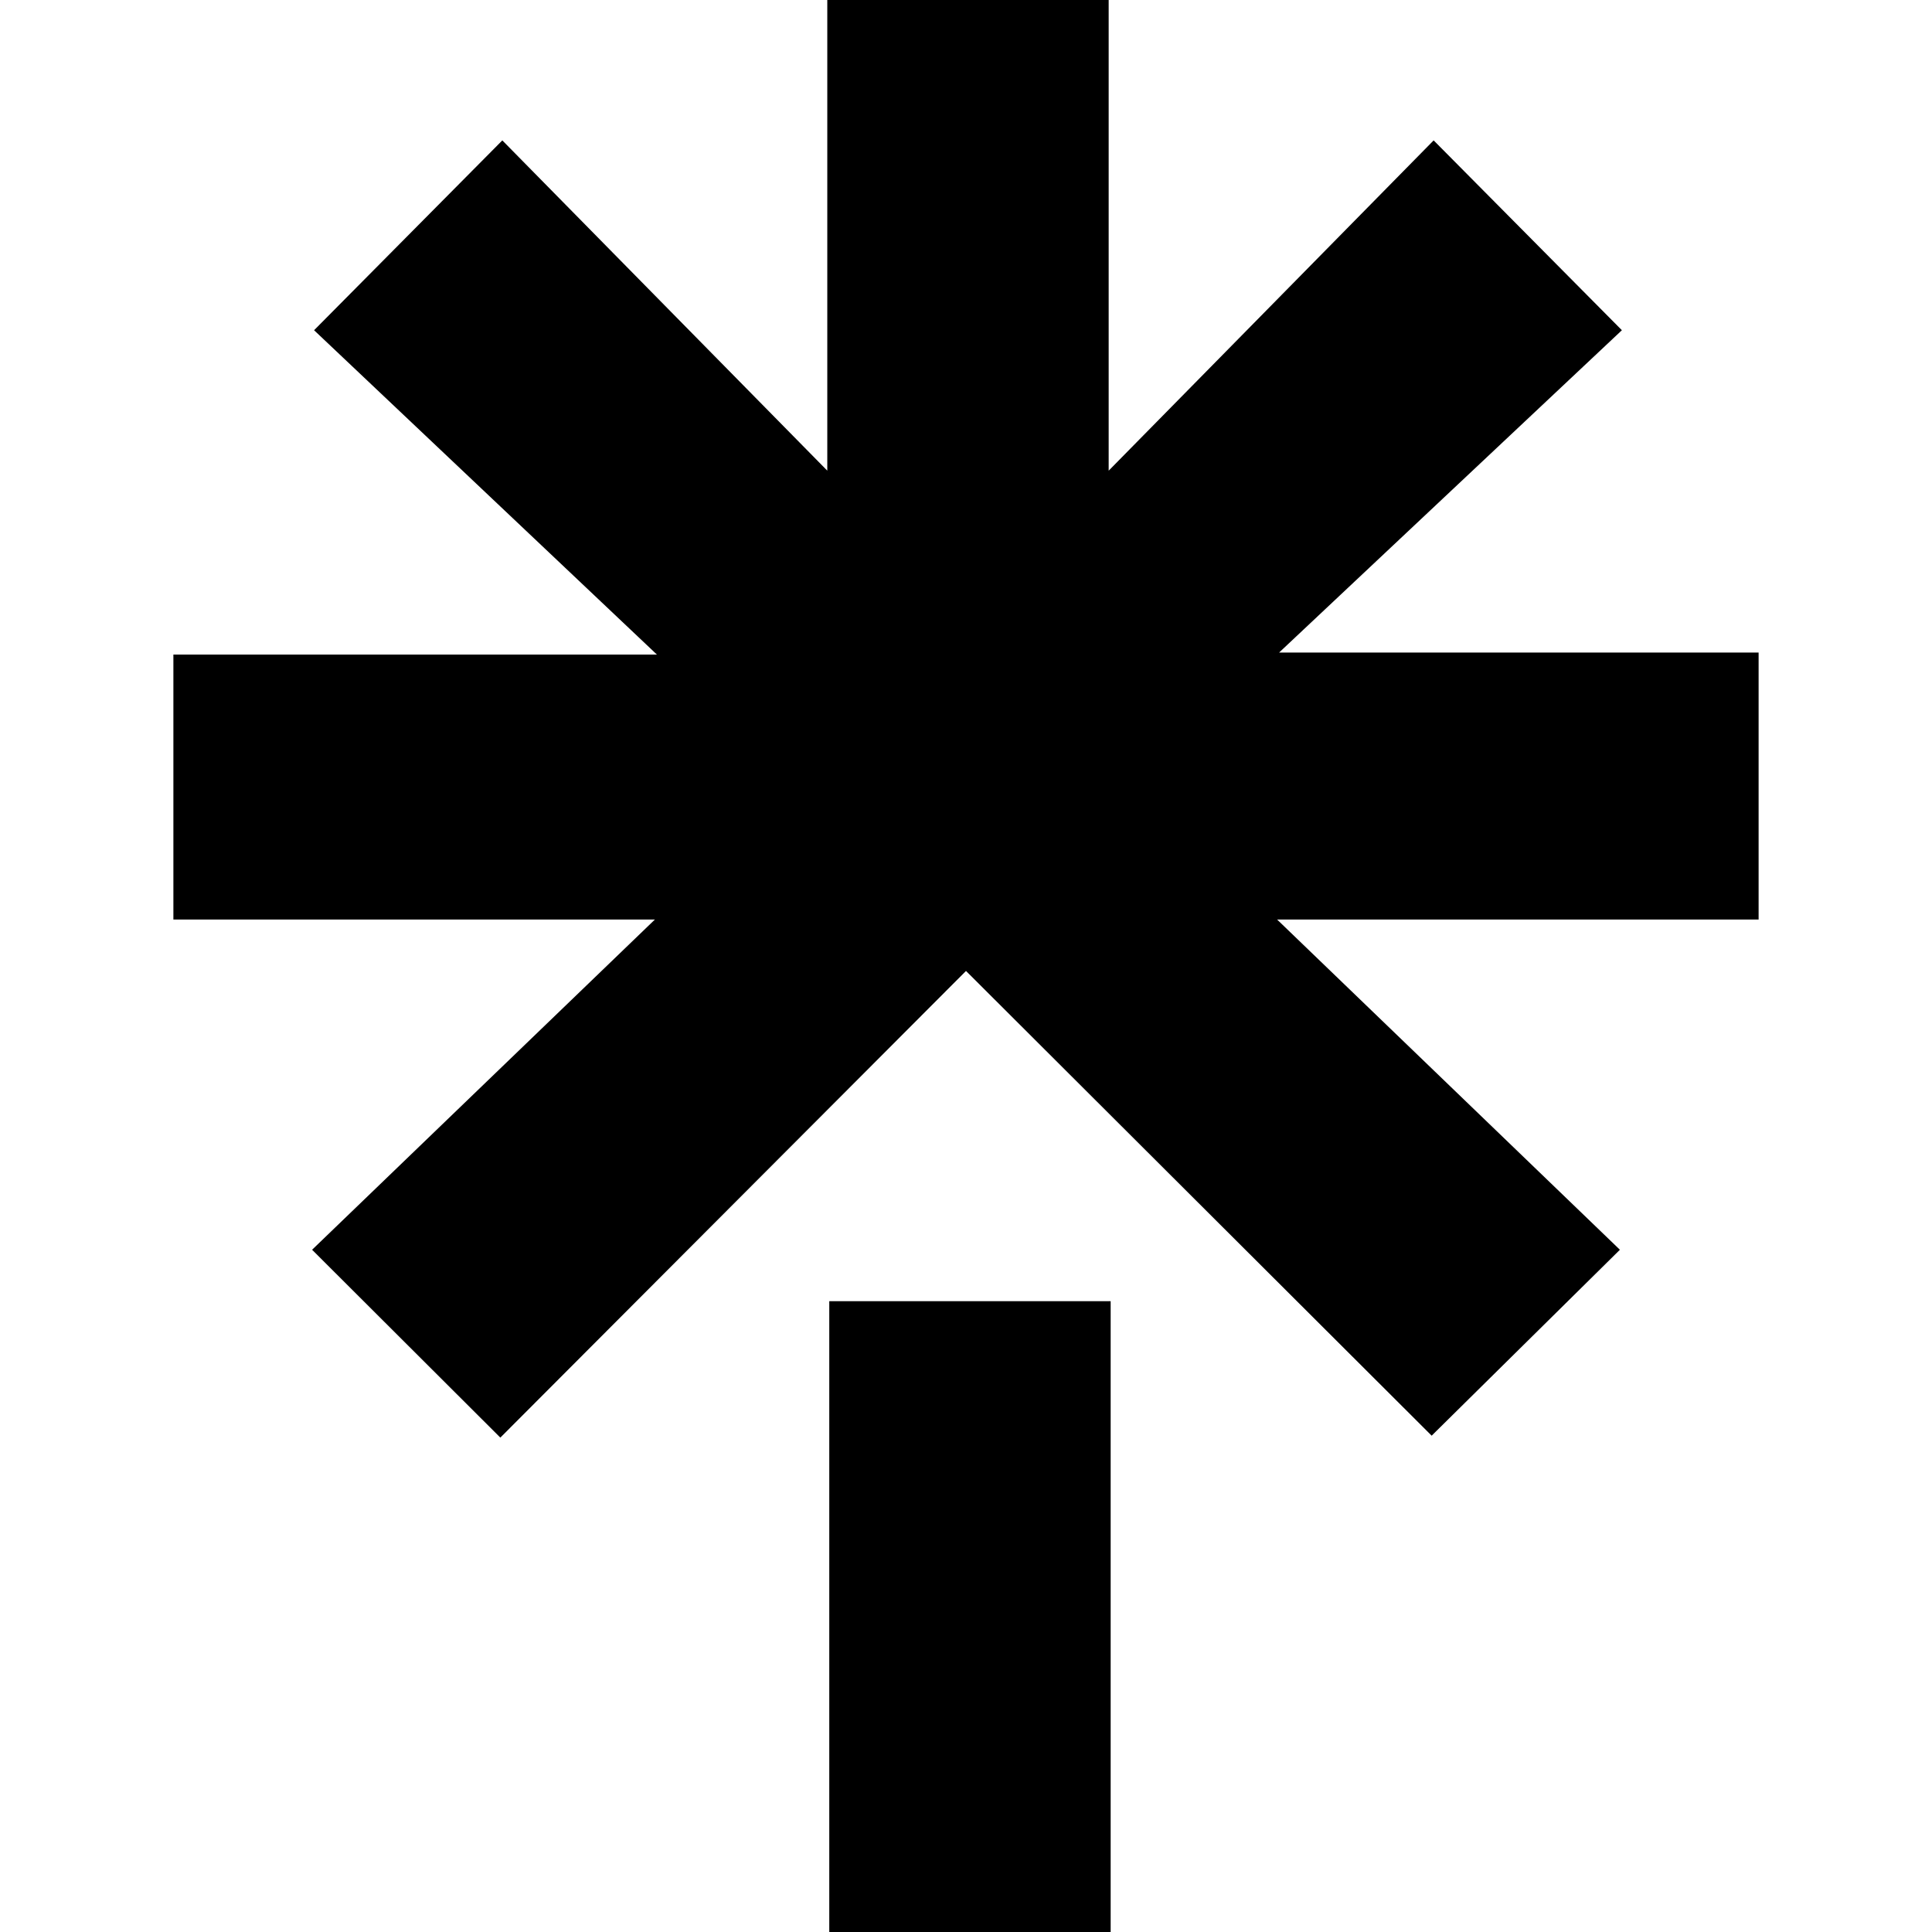 <svg width="32" height="32" viewBox="0 0 32 39" fill="none" xmlns="http://www.w3.org/2000/svg">
<g clip-path="url(#clip0_366_10)">
<path d="M0.08 13.213H9.76L2.84 6.666L6.64 2.834L13.2 9.501V0H18.88V9.501L25.44 2.834L29.24 6.666L22.32 13.173H32V18.562H22.28L29.2 25.228L25.4 28.981L16 19.6L6.6 29.02L2.8 25.228L9.72 18.562H0V13.213H0.08ZM13.24 26.266H18.92V39.04H13.24V26.266Z" fill="black"/>
</g>
<defs>
<clipPath id="clip0_366_10">
<rect width="32" height="39" fill="white"/>
</clipPath>
</defs>
</svg>
